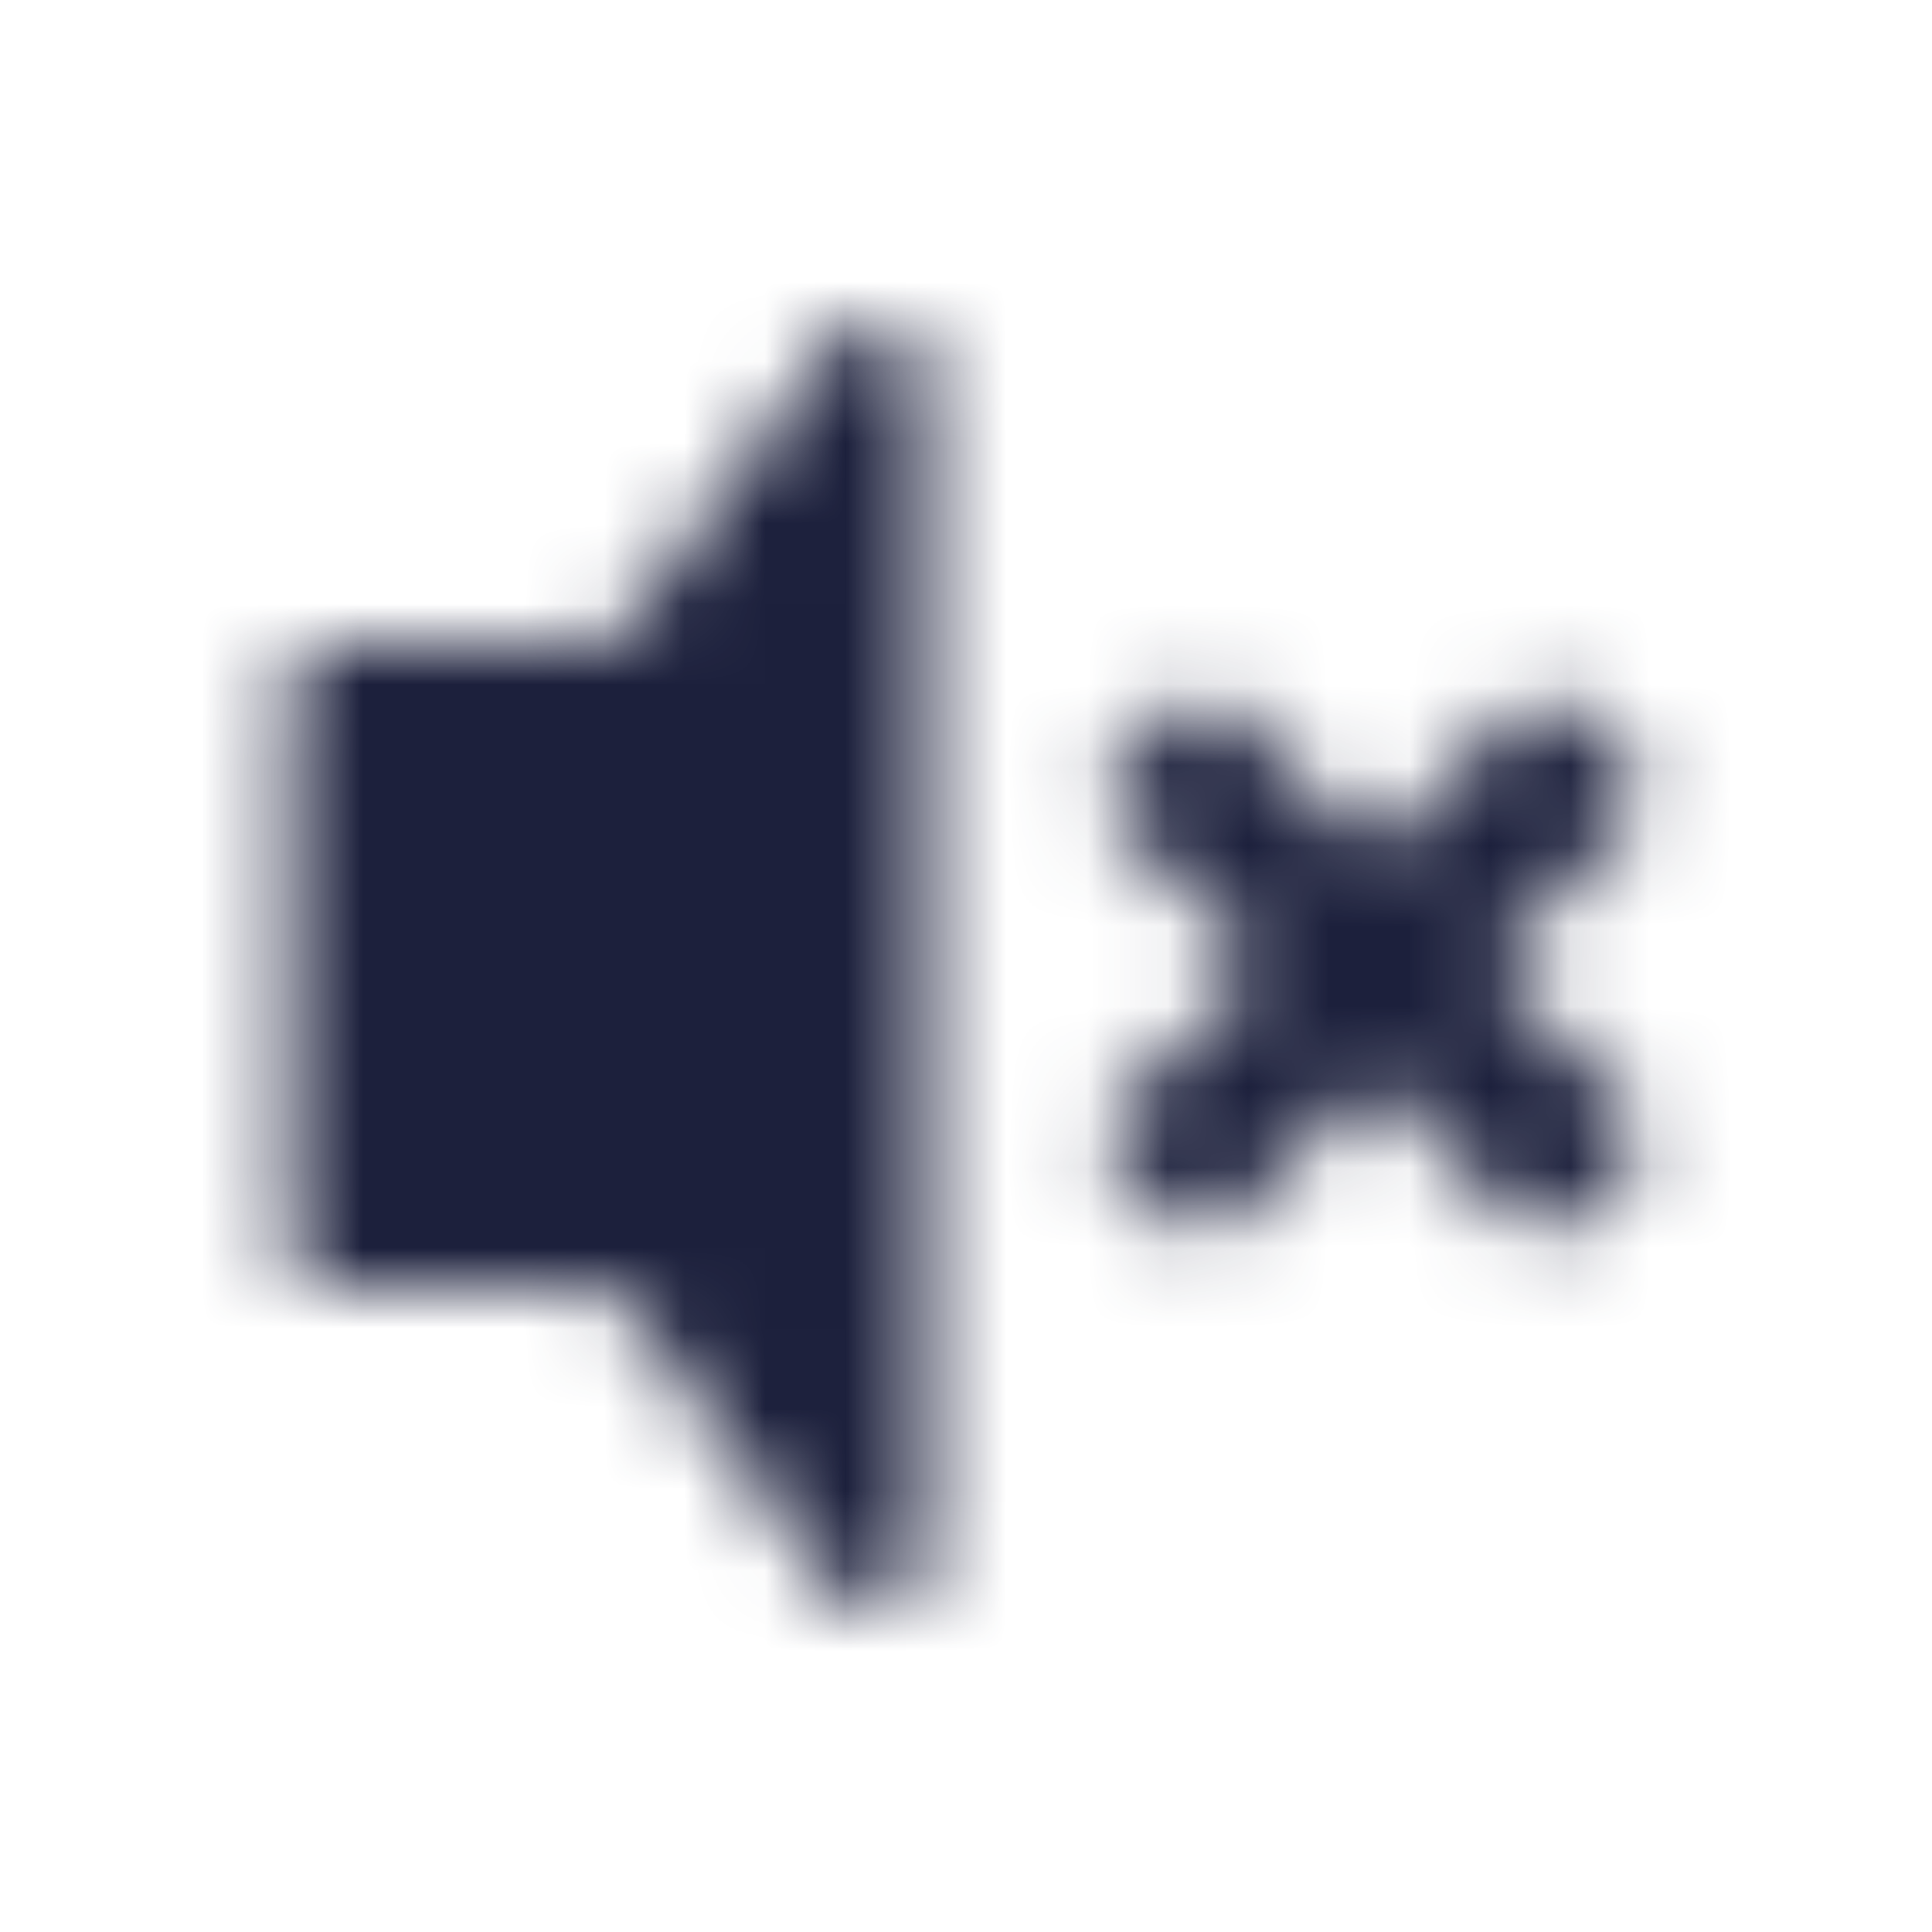 <svg width="24" height="24" viewBox="0 0 24 24" fill="none" xmlns="http://www.w3.org/2000/svg">
<mask id="mask0" mask-type="alpha" maskUnits="userSpaceOnUse" x="3" y="3" width="18" height="18">
<path fill-rule="evenodd" clip-rule="evenodd" d="M11.136 4.064C11.226 4.107 11.306 4.169 11.369 4.246C11.432 4.324 11.478 4.414 11.503 4.511L11.521 4.611V19.39C11.51 19.498 11.473 19.601 11.414 19.692C11.355 19.783 11.275 19.859 11.181 19.913C11.087 19.967 10.981 19.997 10.873 20.002C10.764 20.006 10.656 19.985 10.558 19.94L10.469 19.89L7.592 16.002H4.092C3.974 16.004 3.859 15.963 3.768 15.888C3.677 15.812 3.617 15.706 3.598 15.59L3.592 15.512V8.525C3.586 8.456 3.594 8.386 3.616 8.321C3.639 8.256 3.675 8.196 3.722 8.145C3.769 8.095 3.827 8.055 3.89 8.028C3.954 8.001 4.023 7.988 4.092 7.99H7.592L10.469 4.11C10.567 4.045 10.679 4.007 10.796 3.999C10.913 3.991 11.03 4.013 11.136 4.064ZM14.954 8.664C15.059 8.664 15.162 8.699 15.246 8.764L15.305 8.817L17.076 10.59L18.848 8.818C18.932 8.732 19.044 8.68 19.164 8.671C19.283 8.661 19.402 8.695 19.499 8.766L19.559 8.818L20.259 9.529C20.345 9.61 20.399 9.721 20.409 9.84C20.418 9.958 20.384 10.076 20.312 10.171L20.259 10.23L18.477 12.002L20.249 13.774C20.334 13.858 20.386 13.97 20.396 14.089C20.405 14.209 20.372 14.328 20.301 14.425L20.249 14.485L19.549 15.185C19.465 15.27 19.352 15.322 19.233 15.332C19.113 15.341 18.994 15.307 18.898 15.237L18.838 15.185L17.066 13.41L15.292 15.182C15.21 15.268 15.1 15.322 14.981 15.332C14.862 15.341 14.744 15.307 14.65 15.235L14.592 15.182L13.881 14.482C13.796 14.397 13.743 14.285 13.734 14.166C13.724 14.046 13.758 13.927 13.829 13.831L13.881 13.771L15.653 11.999L13.881 10.227C13.794 10.145 13.741 10.034 13.731 9.916C13.721 9.797 13.756 9.679 13.828 9.585L13.881 9.526L14.602 8.815C14.647 8.767 14.701 8.728 14.762 8.702C14.822 8.676 14.888 8.662 14.954 8.663V8.664Z" fill="#1C203C"/>
</mask>
<g mask="url(#mask0)">
<rect width="24" height="24" fill="#1C203C"/>
</g>
</svg>
